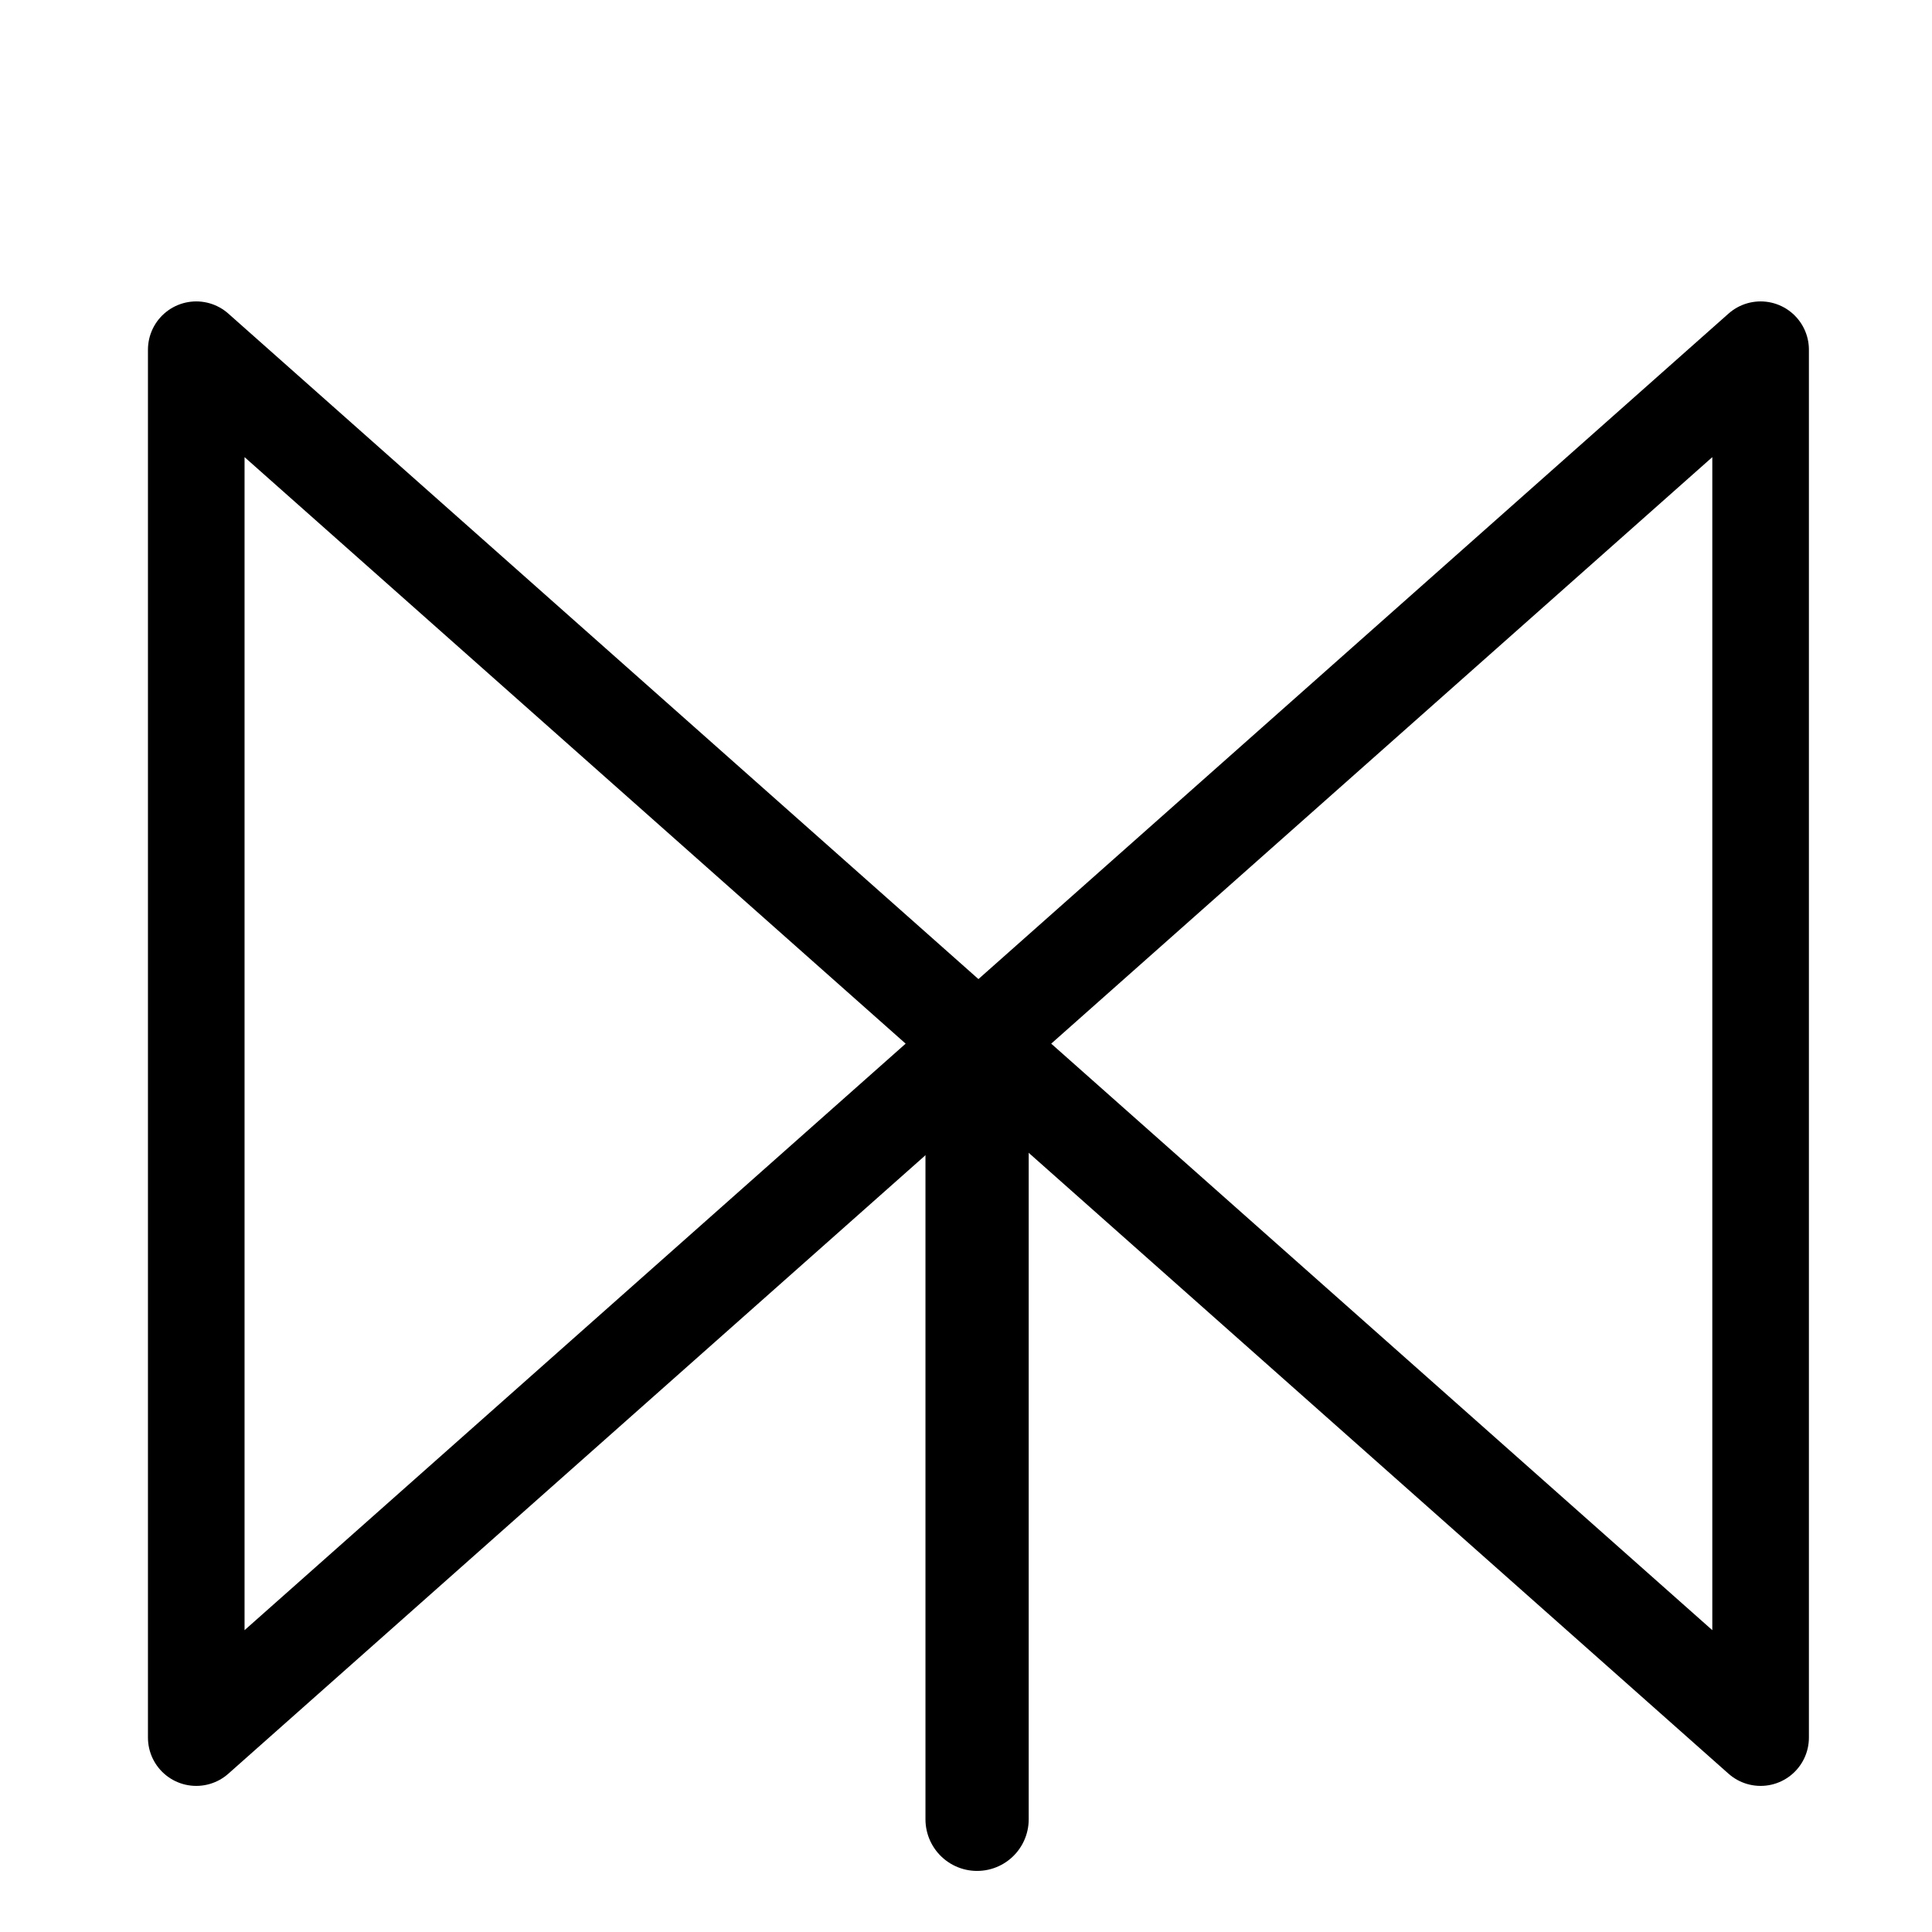 <?xml version="1.0" encoding="UTF-8"?>
<svg xmlns:foaf="http://xmlns.com/foaf/0.1/" xmlns:svg="http://www.w3.org/2000/svg"
     xmlns:dc="http://purl.org/dc/elements/1.1/"
     xmlns:crm="http://www.cidoc-crm.org/cidoc-crm/"
     xmlns="http://www.w3.org/2000/svg"
     xmlns:sodipodi="http://sodipodi.sourceforge.net/DTD/sodipodi-0.dtd"
     xmlns:cc="http://creativecommons.org/ns#"
     xmlns:inkscape="http://www.inkscape.org/namespaces/inkscape"
     xmlns:nmo="http://nomisma.org/ontology#"
     xmlns:rdf="http://www.w3.org/1999/02/22-rdf-syntax-ns#"
     width="400"
     height="400"
     xml:space="preserve"
     viewBox="0 0 400 400">
  <title property="dc:title">Monogram 670</title><desc proprety="dc:description">Monogram 670 published by Nomisma.org. See matching URIs and bibliographic references for further information about the usage of this symbol on coinage.</desc>
    <desc xmlns:xlink="http://www.w3.org/1999/xlink" property="dc:creator">Corpus Nummorum https://www.corpus-nummorum.eu</desc>
    <desc xmlns:xlink="http://www.w3.org/1999/xlink">lettercomb: ΜΥΛΝΧ</desc>    
    <line xmlns:xlink="http://www.w3.org/1999/xlink" fill="none" stroke="#000000"
         stroke-width="21.375"
         stroke-linecap="round"
         stroke-linejoin="round"
         x1="202.295"
         y1="226.903"
         x2="202.295"
         y2="376.667"/>
<polygon xmlns:xlink="http://www.w3.org/1999/xlink" fill="none" stroke="#000000"
            stroke-width="20"
            stroke-linecap="round"
            stroke-linejoin="round"
            points="40.632,359.751   40.632,72.403 364.515,359.751 364.515,72.403 "/>
</svg>